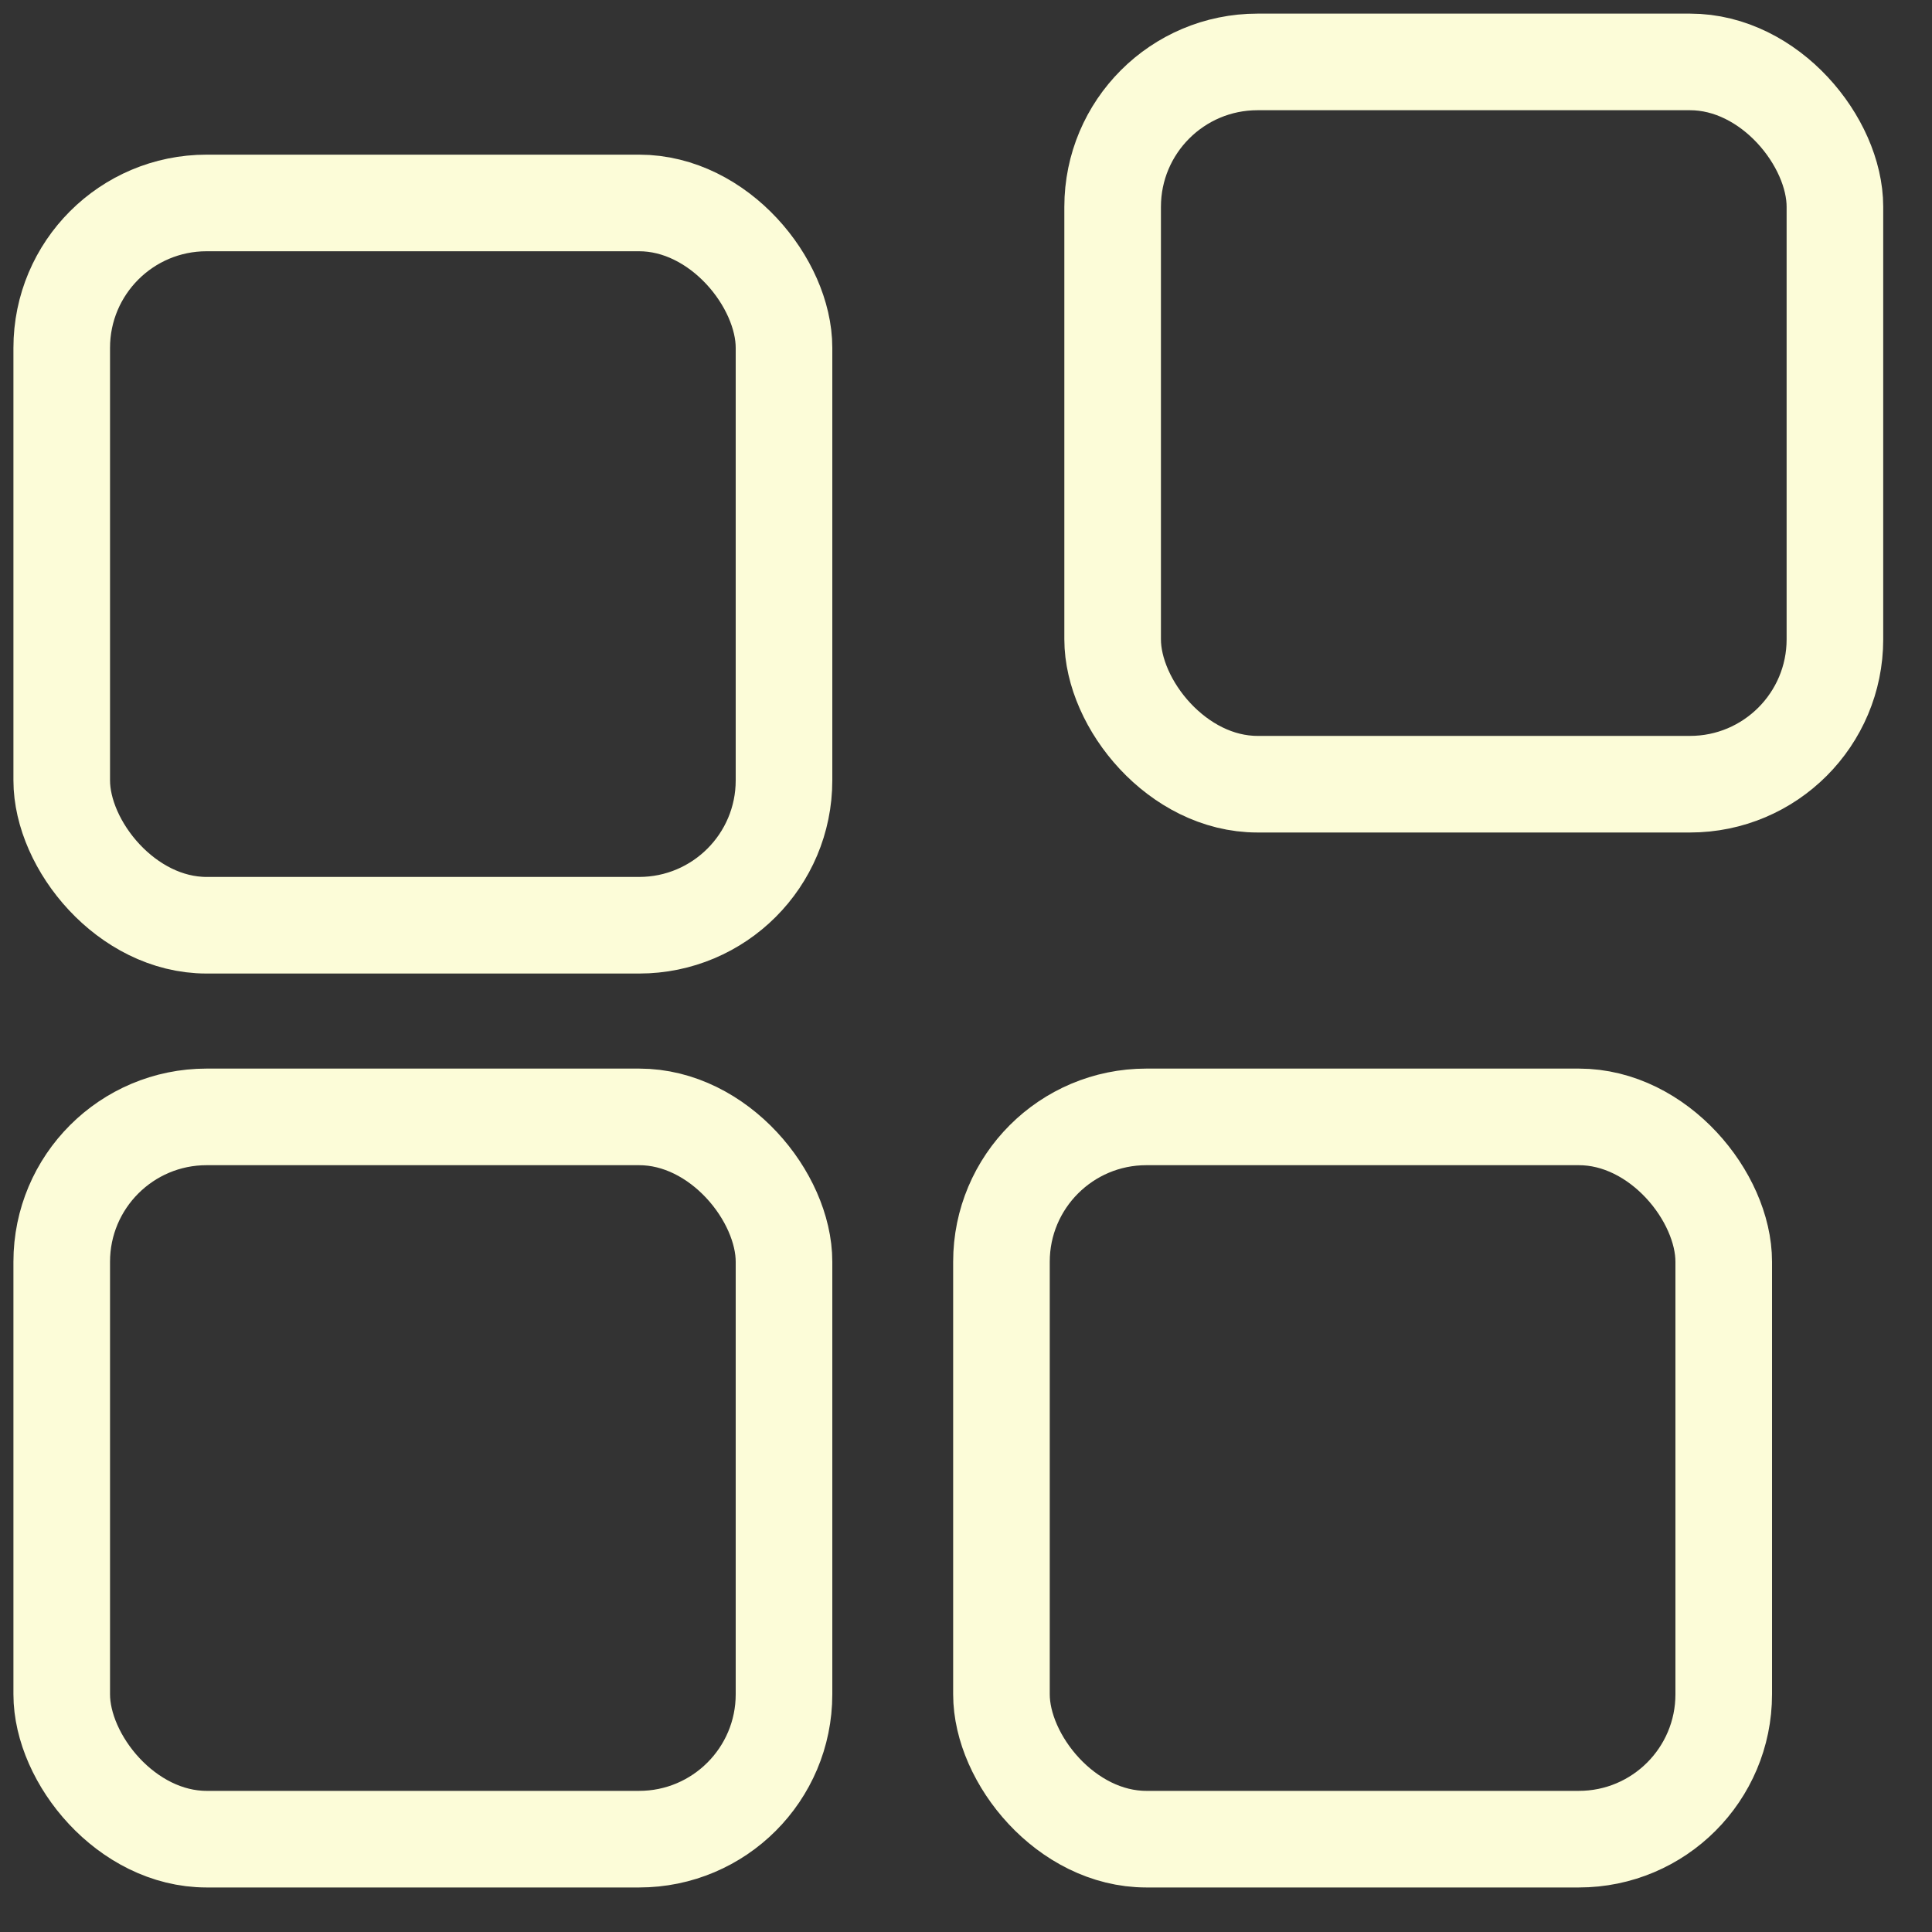 <svg width="20" height="20" viewBox="0 0 20 20" fill="none" xmlns="http://www.w3.org/2000/svg">
<rect x="0" y="0" width="20" height="20" fill="#333333" stroke="none"/>
<rect x="0.639" y="11.562" width="7.477" height="7.477" rx="1.5" stroke="#FCFCD8"/>
<rect x="0.639" y="2.101" width="7.477" height="7.477" rx="1.5" stroke="#FCFCD8"/>
<rect x="10.367" y="11.562" width="7.477" height="7.477" rx="1.5" stroke="#FCFCD8"/>
<rect x="11.518" y="0.641" width="7.477" height="7.477" rx="1.5" stroke="#FCFCD8"/>
</svg>
